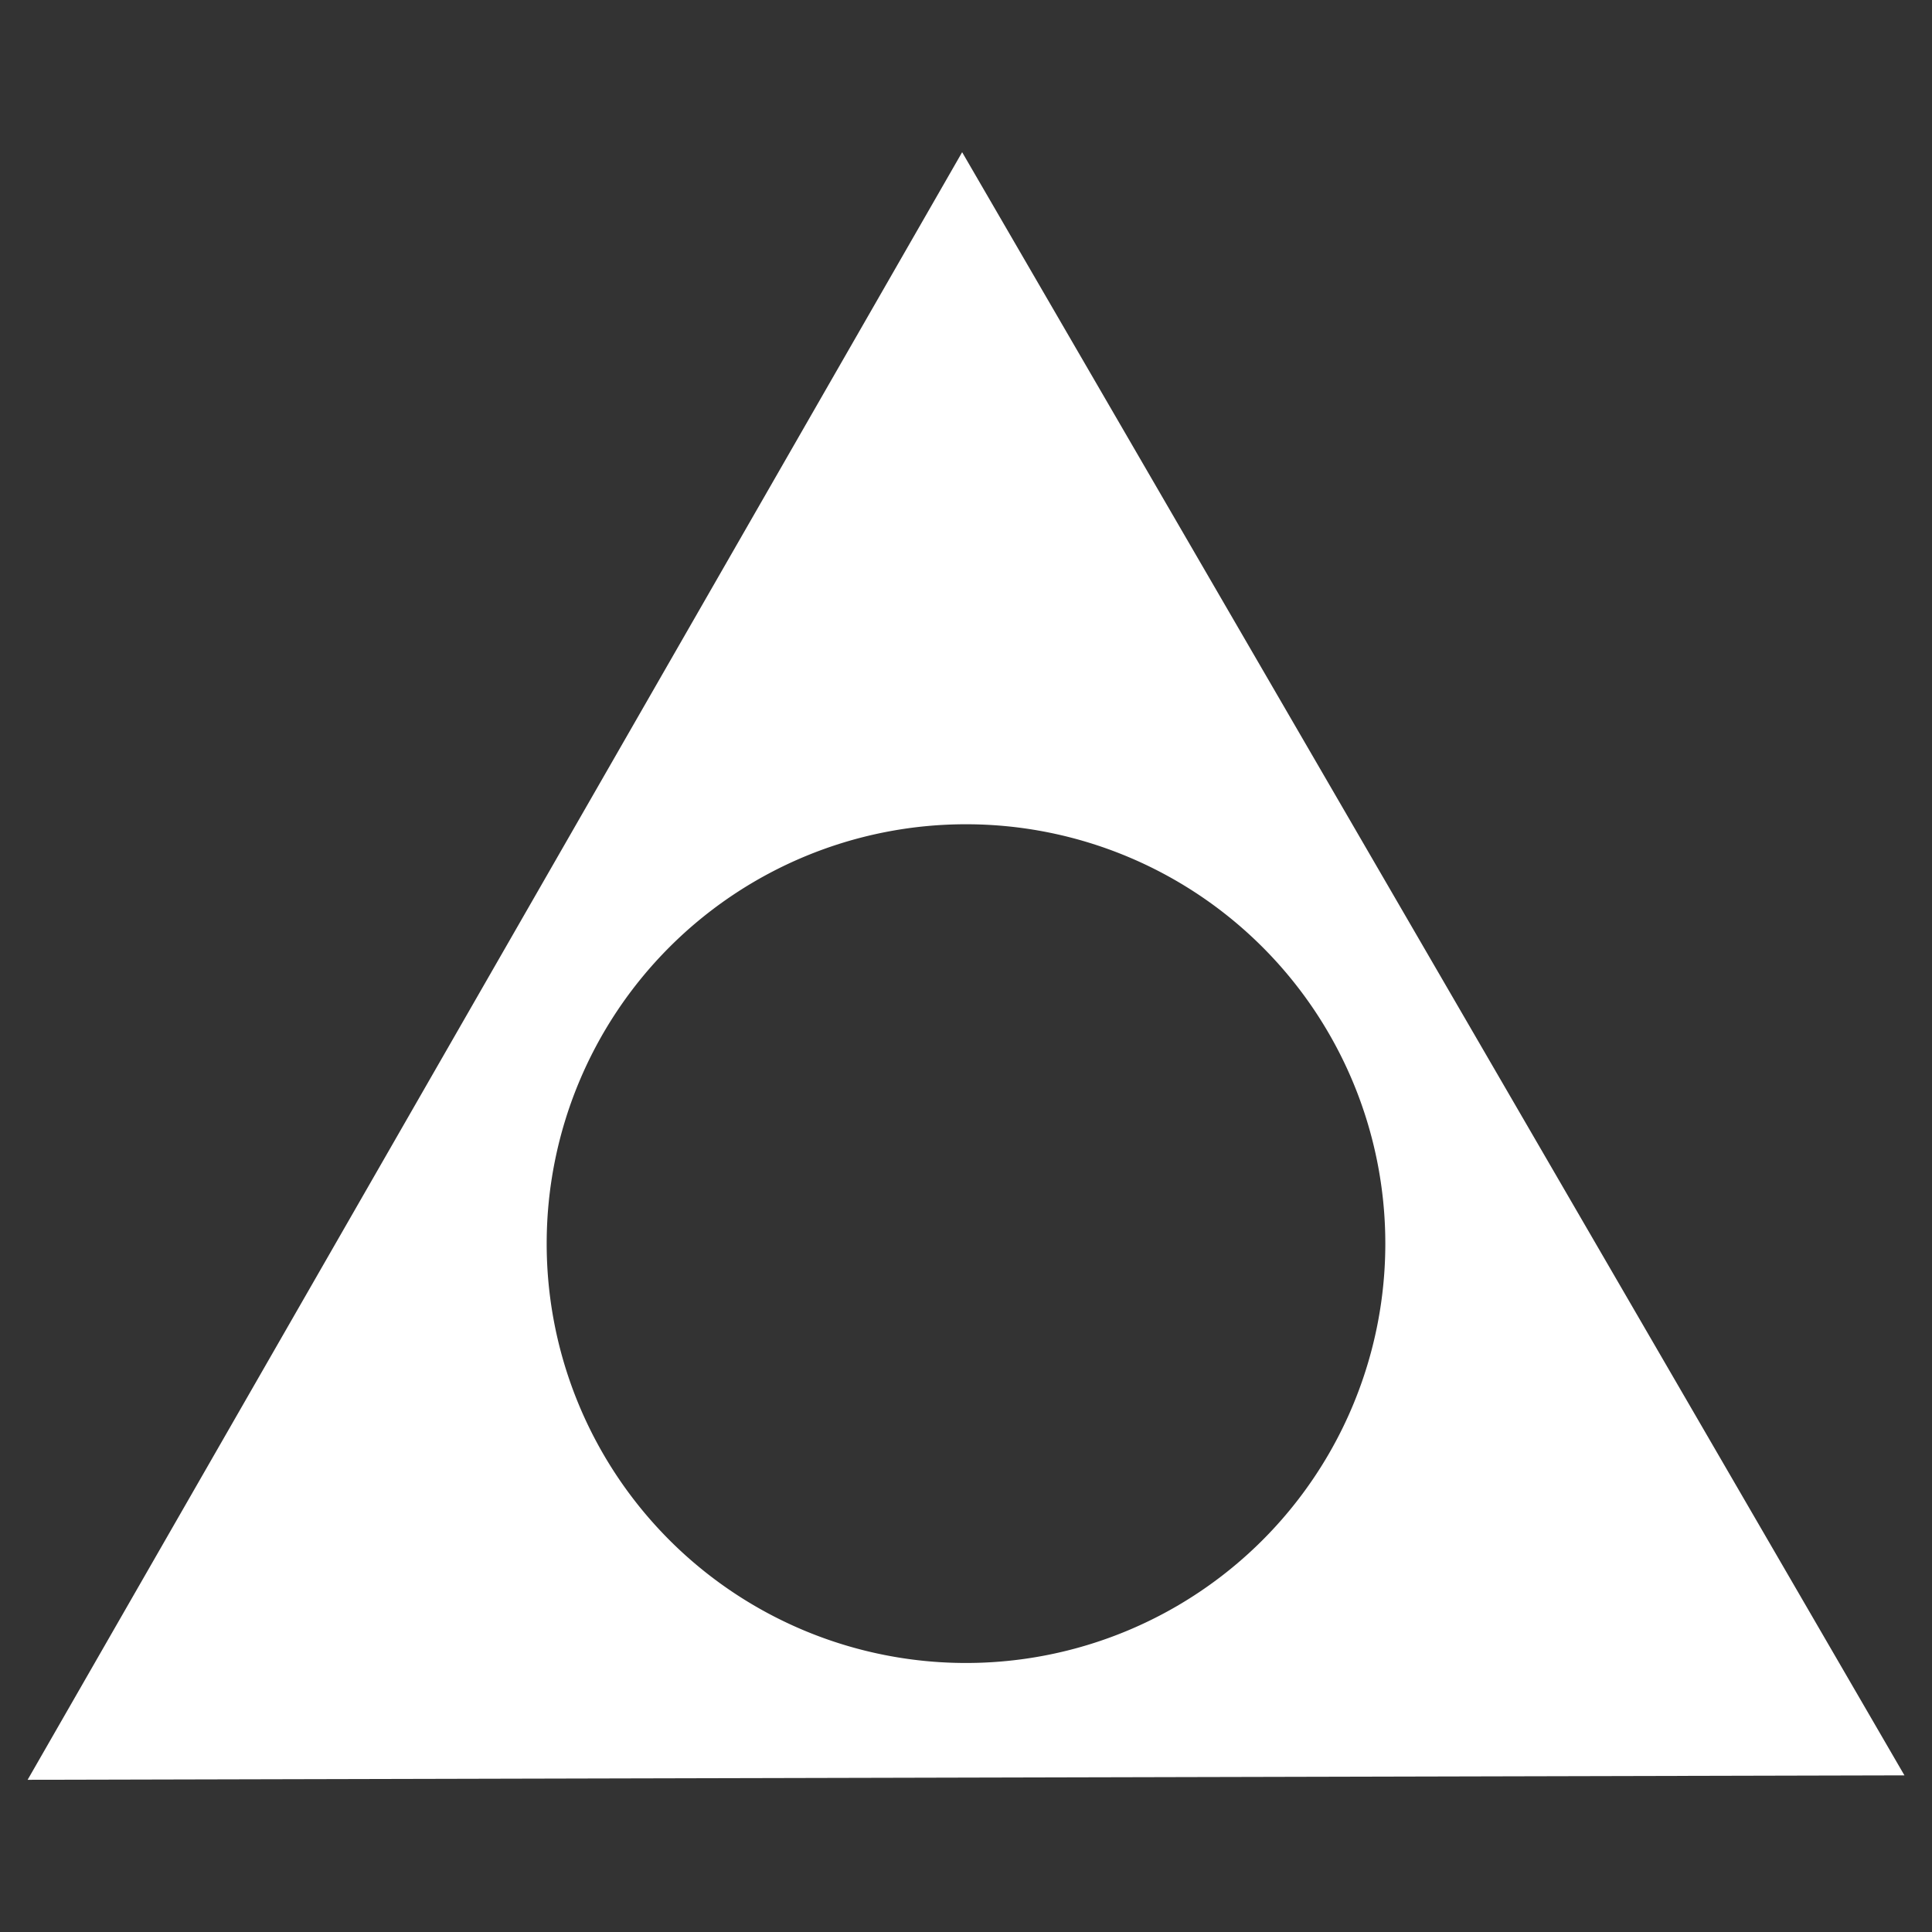 <?xml version="1.0" encoding="UTF-8" standalone="no"?>
<!-- Created with Inkscape (http://www.inkscape.org/) -->

<svg
   xmlns:dc="http://purl.org/dc/elements/1.1/"
   xmlns:cc="http://creativecommons.org/ns#"
   xmlns:rdf="http://www.w3.org/1999/02/22-rdf-syntax-ns#"
   xmlns:svg="http://www.w3.org/2000/svg"
   xmlns="http://www.w3.org/2000/svg"
   xmlns:sodipodi="http://sodipodi.sourceforge.net/DTD/sodipodi-0.dtd"
   xmlns:inkscape="http://www.inkscape.org/namespaces/inkscape"
   width="64"
   height="64"
   viewBox="0 0 64 64"
   id="svg2"
   version="1.1"
   inkscape:version="0.91pre4 r13712"
   sodipodi:docname="3.svg"
   inkscape:export-filename="/mnt/data/aeronovigaciya/iqAeroMapEditor/symbols/1.png"
   inkscape:export-xdpi="90"
   inkscape:export-ydpi="90">
  <rect x="0" y="0" width="64" height="64" fill="#333333" stroke="none"/>
  <defs
     id="defs4" />
  <sodipodi:namedview
     id="base"
     pagecolor="#000000"
     bordercolor="#666666"
     borderopacity="1.0"
     inkscape:pageopacity="0"
     inkscape:pageshadow="2"
     inkscape:zoom="8"
     inkscape:cx="37.891275"
     inkscape:cy="38.23698"
     inkscape:document-units="px"
     inkscape:current-layer="layer1"
     showgrid="false"
     units="px"
     inkscape:snap-grids="true"
     inkscape:snap-page="false"
     inkscape:window-width="1920"
     inkscape:window-height="1019"
     inkscape:window-x="-4"
     inkscape:window-y="0"
     inkscape:window-maximized="1" />
  <g
     inkscape:label="Layer 1"
     inkscape:groupmode="layer"
     id="layer1"
     transform="translate(0,-988.362)">
    <path
       style="fill:#ffffff;fill-opacity:1;stroke:#ffffff;stroke-width:3.683;stroke-miterlimit:4;stroke-dasharray:none;stroke-opacity:1"
       d="M 31.881 8.725 L 4.1 57.109 L 59.893 56.977 L 31.881 8.725 z M 32 25.463 A 15.733 15.733 0 0 1 47.732 41.195 A 15.733 15.733 0 0 1 32 56.93 A 15.733 15.733 0 0 1 16.268 41.195 A 15.733 15.733 0 0 1 32 25.463 z "
       transform="translate(0,988.362)"
       id="path4686" />
  </g>
</svg>
